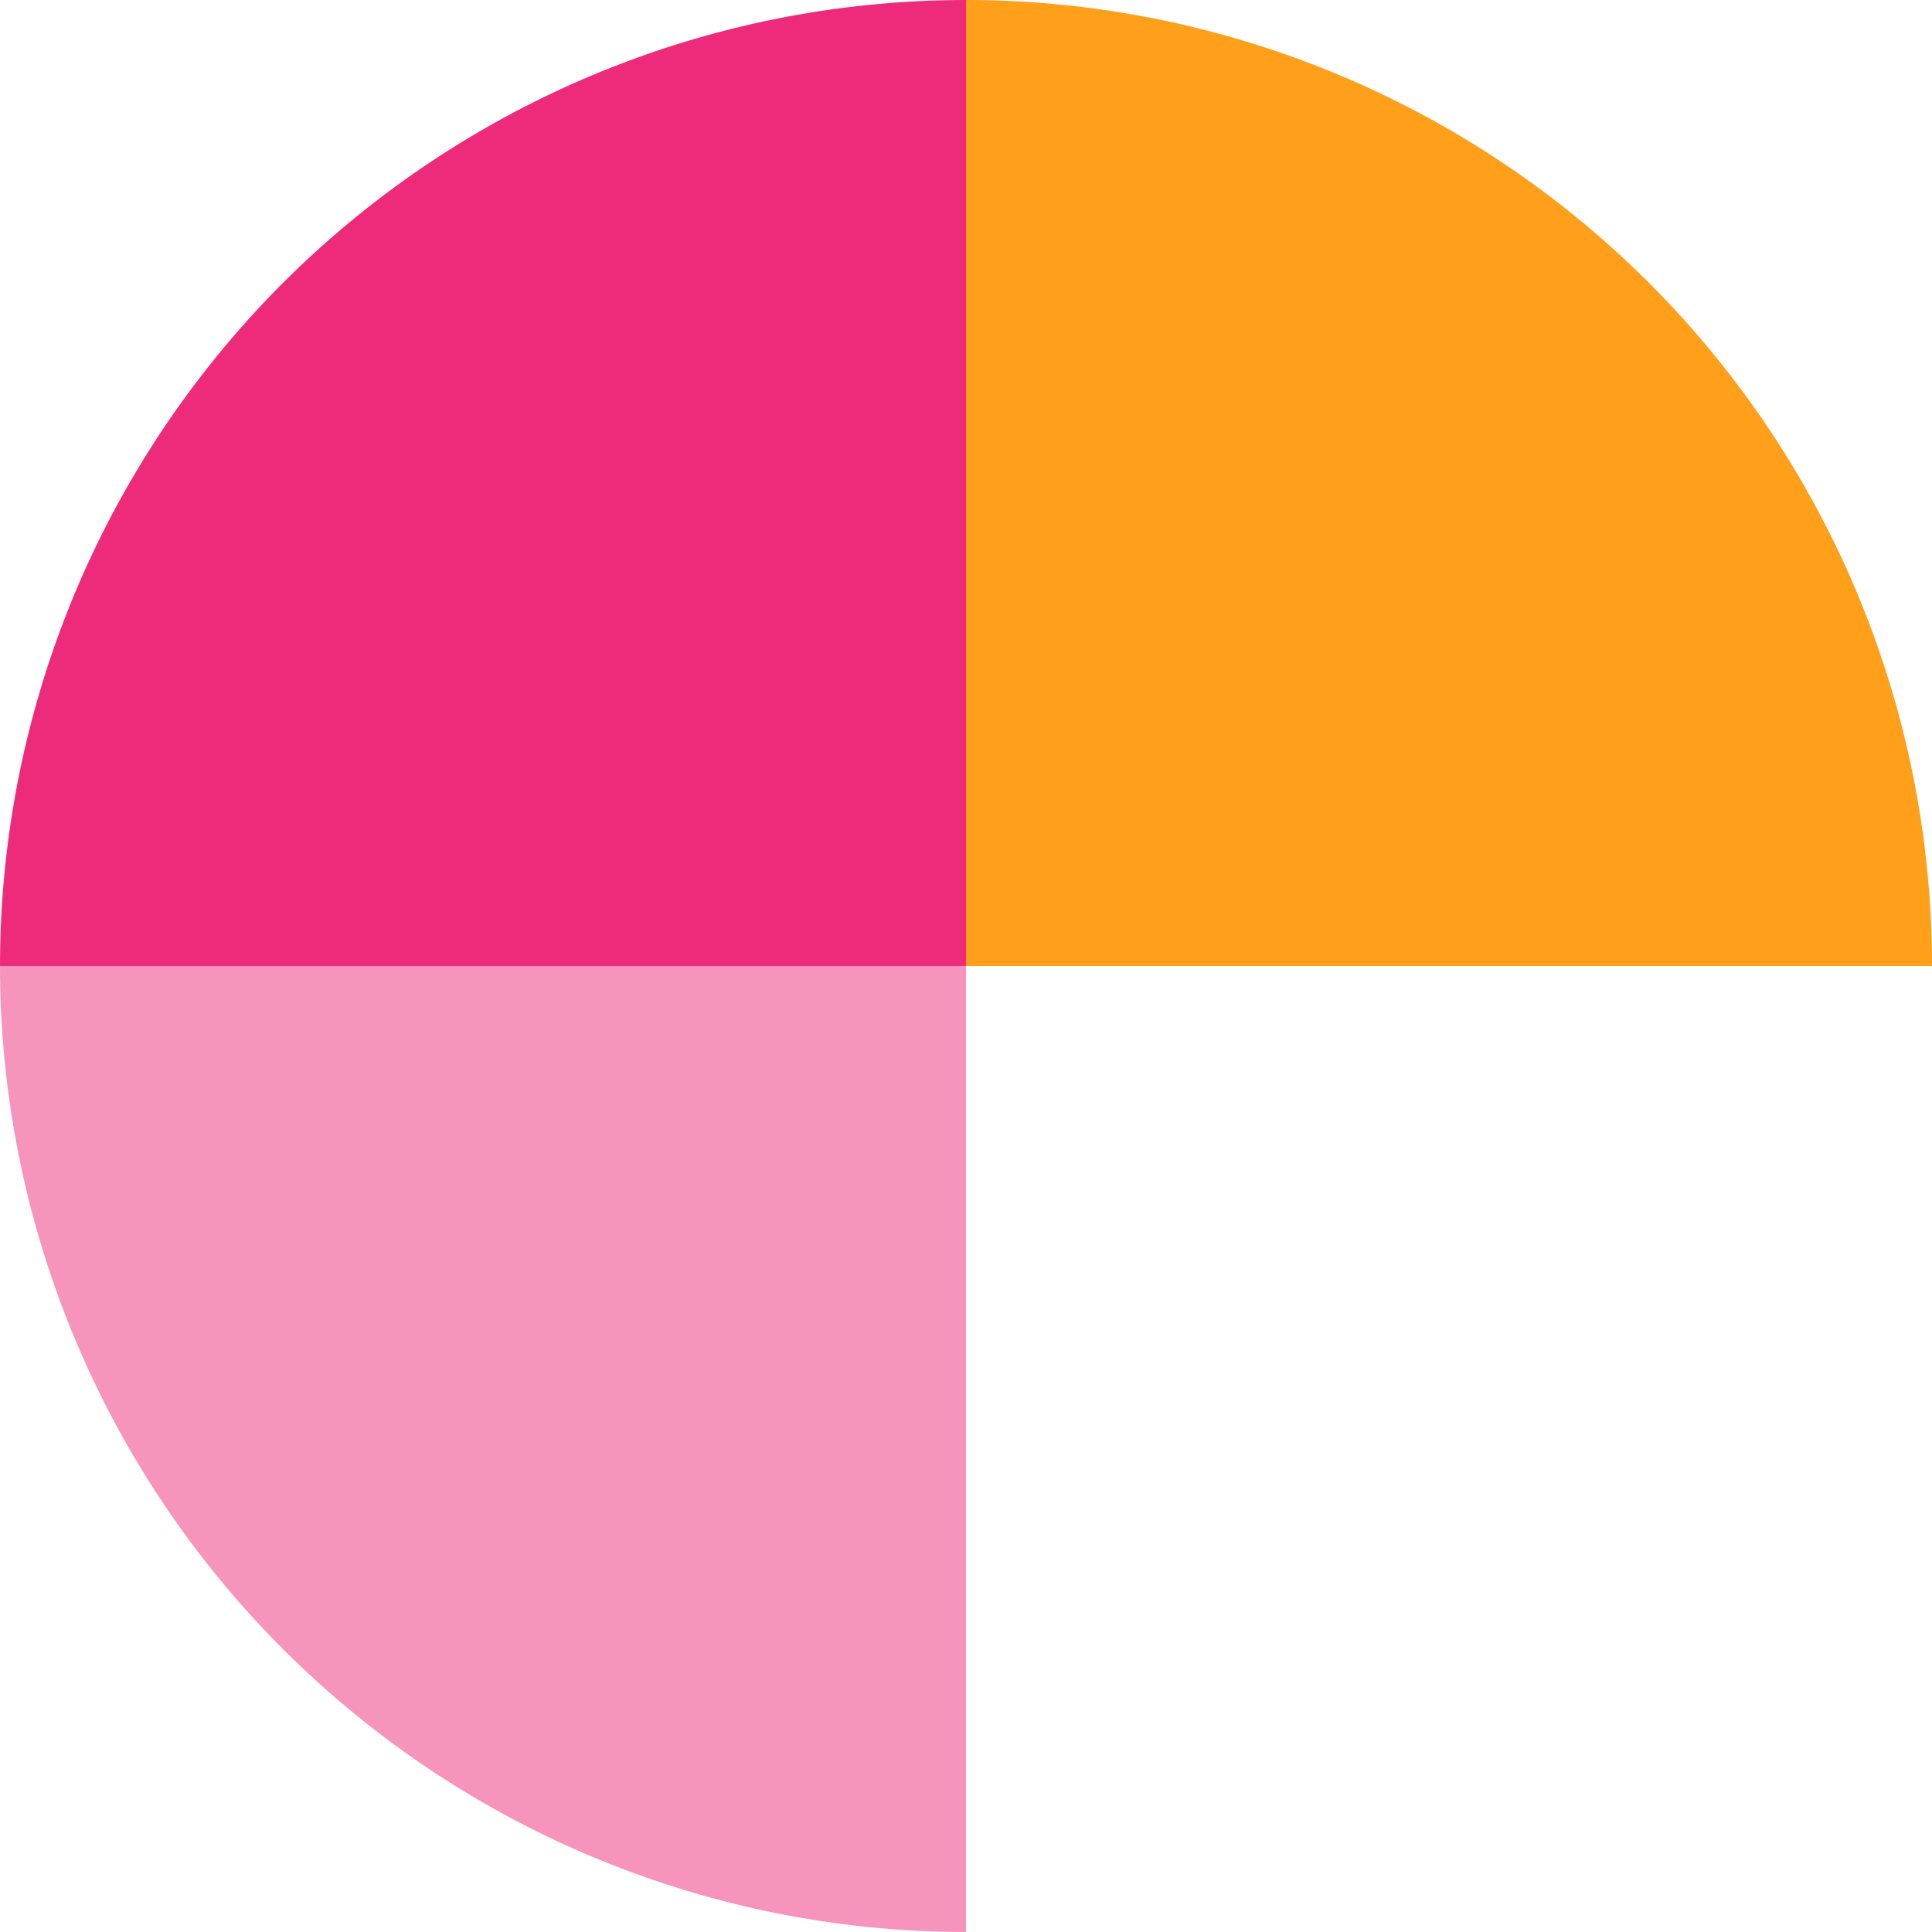 <svg height="130" viewBox="0 0 130.001 130" width="130.001" xmlns="http://www.w3.org/2000/svg"><path d="m342.86 693.577a65 65 0 0 1 65-65v65" fill="#ee2b7a" transform="translate(-342.859 -628.576)"/><path d="m357.146 628.576a65 65 0 0 1 65 65h-65" fill="#ff9f1a" transform="translate(-292.145 -628.576)"/><path d="m342.86 642.862a65 65 0 0 0 65 65v-65" fill="#ee2b7a" opacity=".5" transform="translate(-342.859 -577.863)"/></svg>